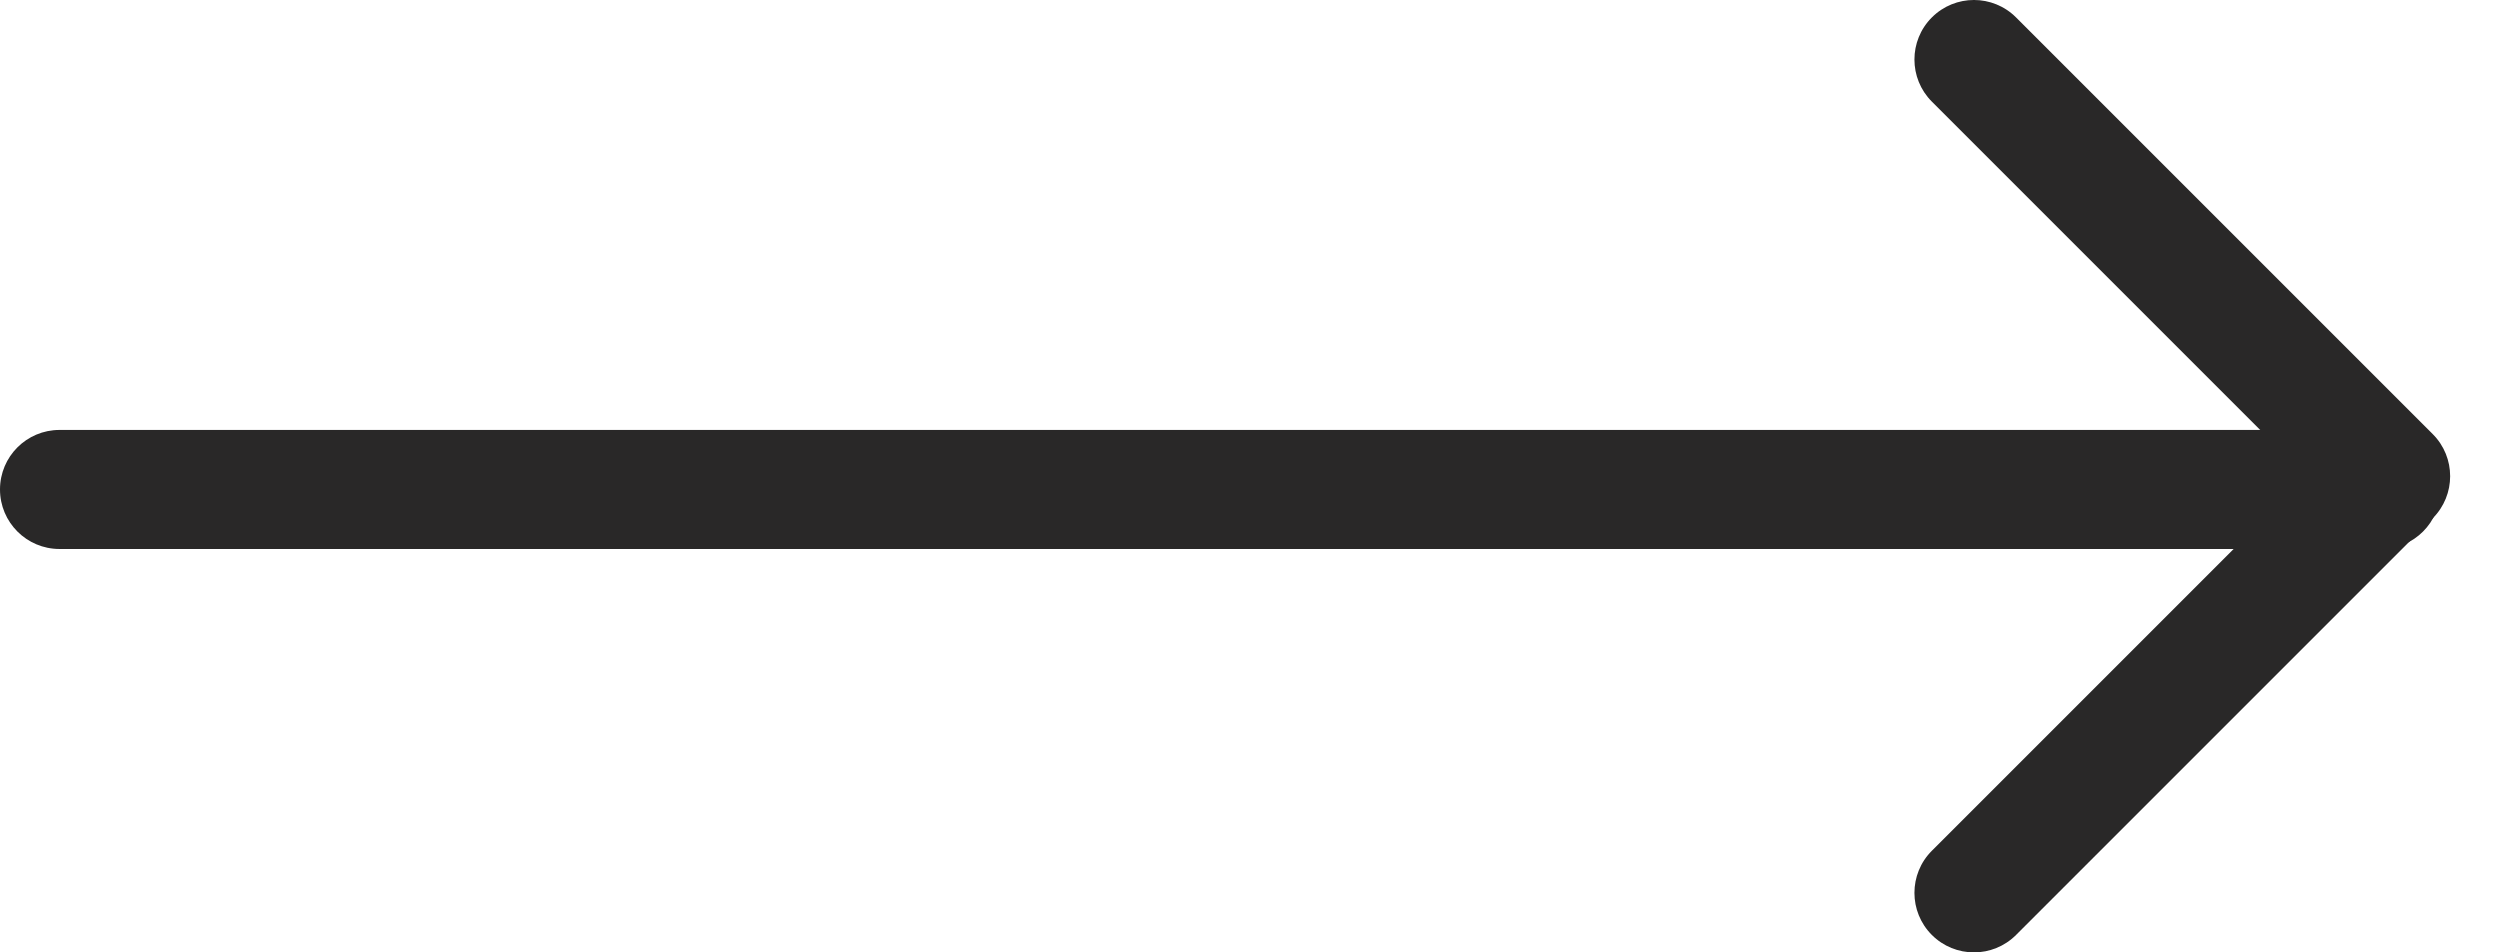 <svg width="42" height="16" viewBox="0 0 42 16" fill="none" xmlns="http://www.w3.org/2000/svg">
<path fill-rule="evenodd" clip-rule="evenodd" d="M0 8.223C4.82823e-08 7.67 0.448 7.223 1 7.223L40 7.223C40.552 7.223 41 7.67 41 8.223C41 8.775 40.552 9.223 40 9.223L1 9.223C0.448 9.223 -4.82823e-08 8.775 0 8.223Z" fill="#292828"/>
<path fill-rule="evenodd" clip-rule="evenodd" d="M32.455 0.293C32.846 -0.098 33.479 -0.098 33.87 0.293L40.87 7.293C41.26 7.683 41.26 8.317 40.87 8.707L33.87 15.707C33.479 16.098 32.846 16.098 32.455 15.707C32.065 15.317 32.065 14.683 32.455 14.293L38.748 8L32.455 1.707C32.065 1.317 32.065 0.683 32.455 0.293Z" fill="#292828"/>
</svg>
